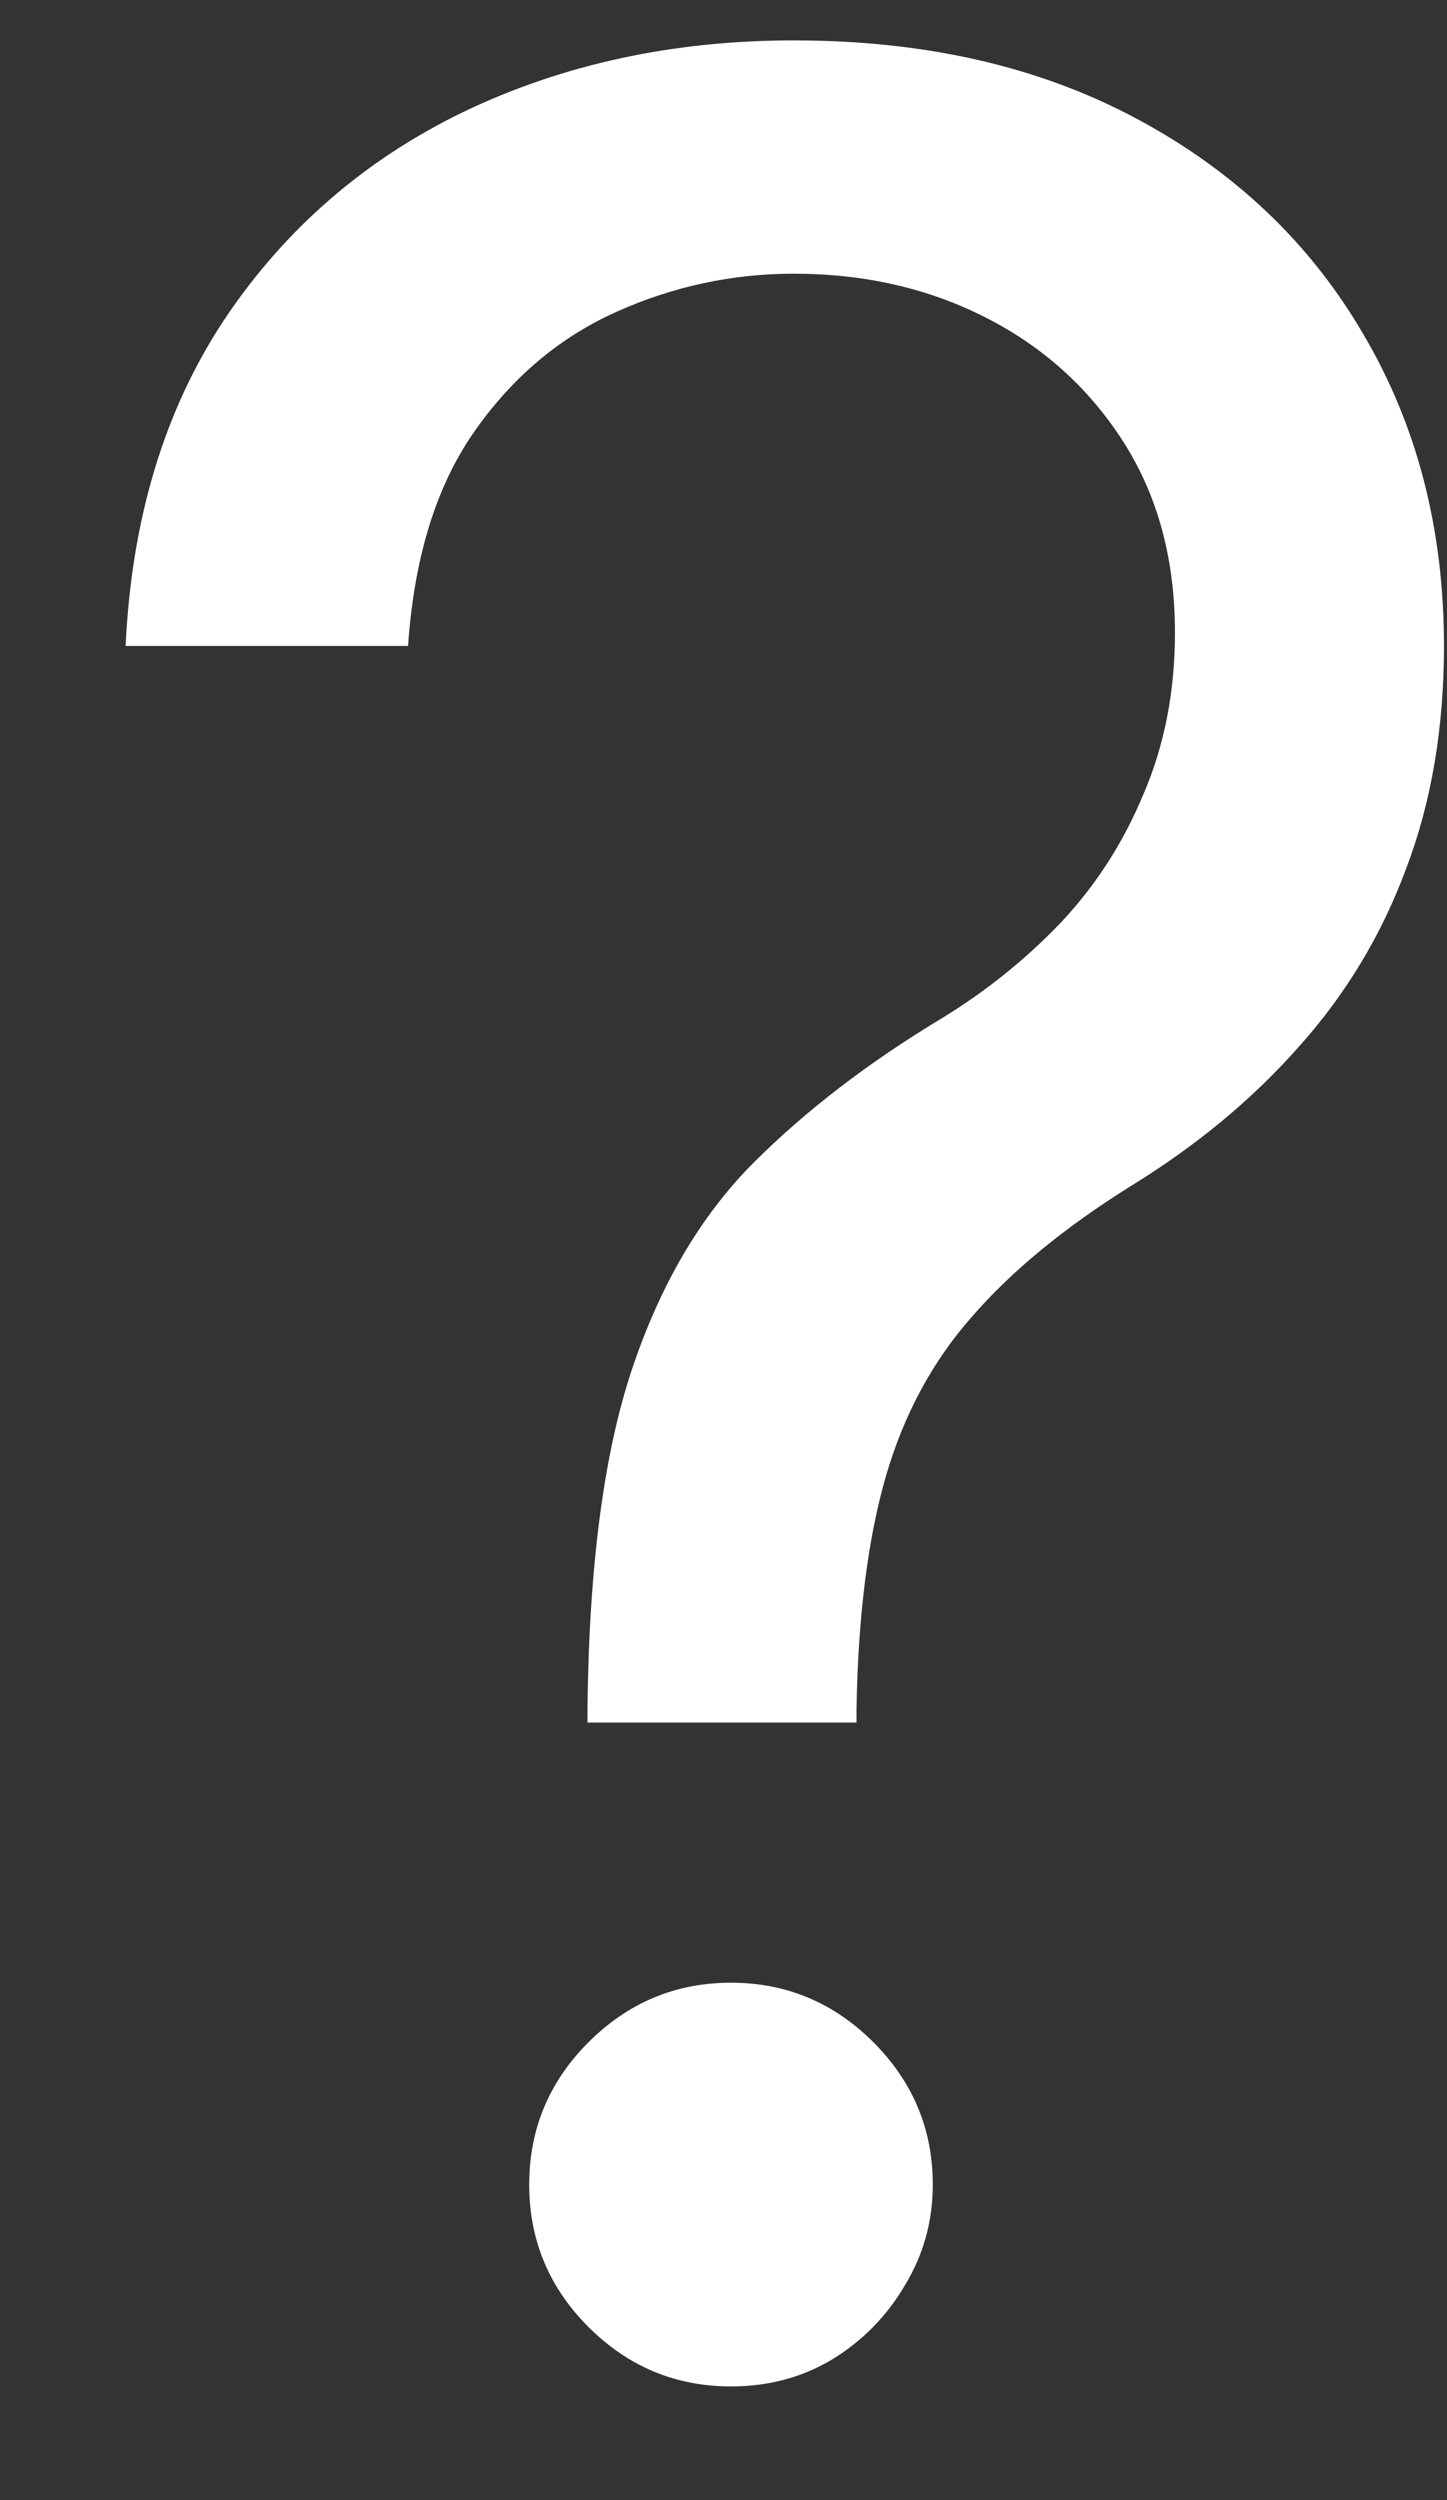 <svg width="11" height="19" viewBox="0 0 11 19" fill="none" xmlns="http://www.w3.org/2000/svg">
<rect x="0" y="0" width="11" height="19" fill="#333333" stroke="none"/>
<path d="M4.466 13.091V12.989C4.477 11.903 4.591 11.04 4.807 10.398C5.023 9.756 5.33 9.236 5.727 8.838C6.125 8.44 6.602 8.074 7.159 7.739C7.494 7.534 7.795 7.293 8.062 7.014C8.33 6.73 8.54 6.403 8.693 6.034C8.852 5.665 8.932 5.256 8.932 4.807C8.932 4.25 8.801 3.767 8.54 3.358C8.278 2.949 7.929 2.634 7.491 2.412C7.054 2.19 6.568 2.08 6.034 2.08C5.568 2.08 5.119 2.176 4.688 2.369C4.256 2.562 3.895 2.866 3.605 3.281C3.315 3.696 3.148 4.239 3.102 4.909H0.955C1 3.943 1.25 3.116 1.705 2.429C2.165 1.741 2.77 1.216 3.52 0.852C4.276 0.489 5.114 0.307 6.034 0.307C7.034 0.307 7.903 0.506 8.642 0.903C9.386 1.301 9.96 1.847 10.364 2.54C10.773 3.233 10.977 4.023 10.977 4.909C10.977 5.534 10.881 6.099 10.688 6.605C10.5 7.111 10.227 7.562 9.869 7.96C9.517 8.358 9.091 8.71 8.591 9.017C8.091 9.33 7.69 9.659 7.389 10.006C7.088 10.347 6.869 10.753 6.733 11.224C6.597 11.696 6.523 12.284 6.511 12.989V13.091H4.466ZM5.557 18.136C5.136 18.136 4.776 17.986 4.474 17.685C4.173 17.384 4.023 17.023 4.023 16.602C4.023 16.182 4.173 15.821 4.474 15.52C4.776 15.219 5.136 15.068 5.557 15.068C5.977 15.068 6.338 15.219 6.639 15.52C6.94 15.821 7.091 16.182 7.091 16.602C7.091 16.881 7.02 17.136 6.878 17.369C6.741 17.602 6.557 17.79 6.324 17.932C6.097 18.068 5.841 18.136 5.557 18.136Z" fill="white"/>
</svg>
